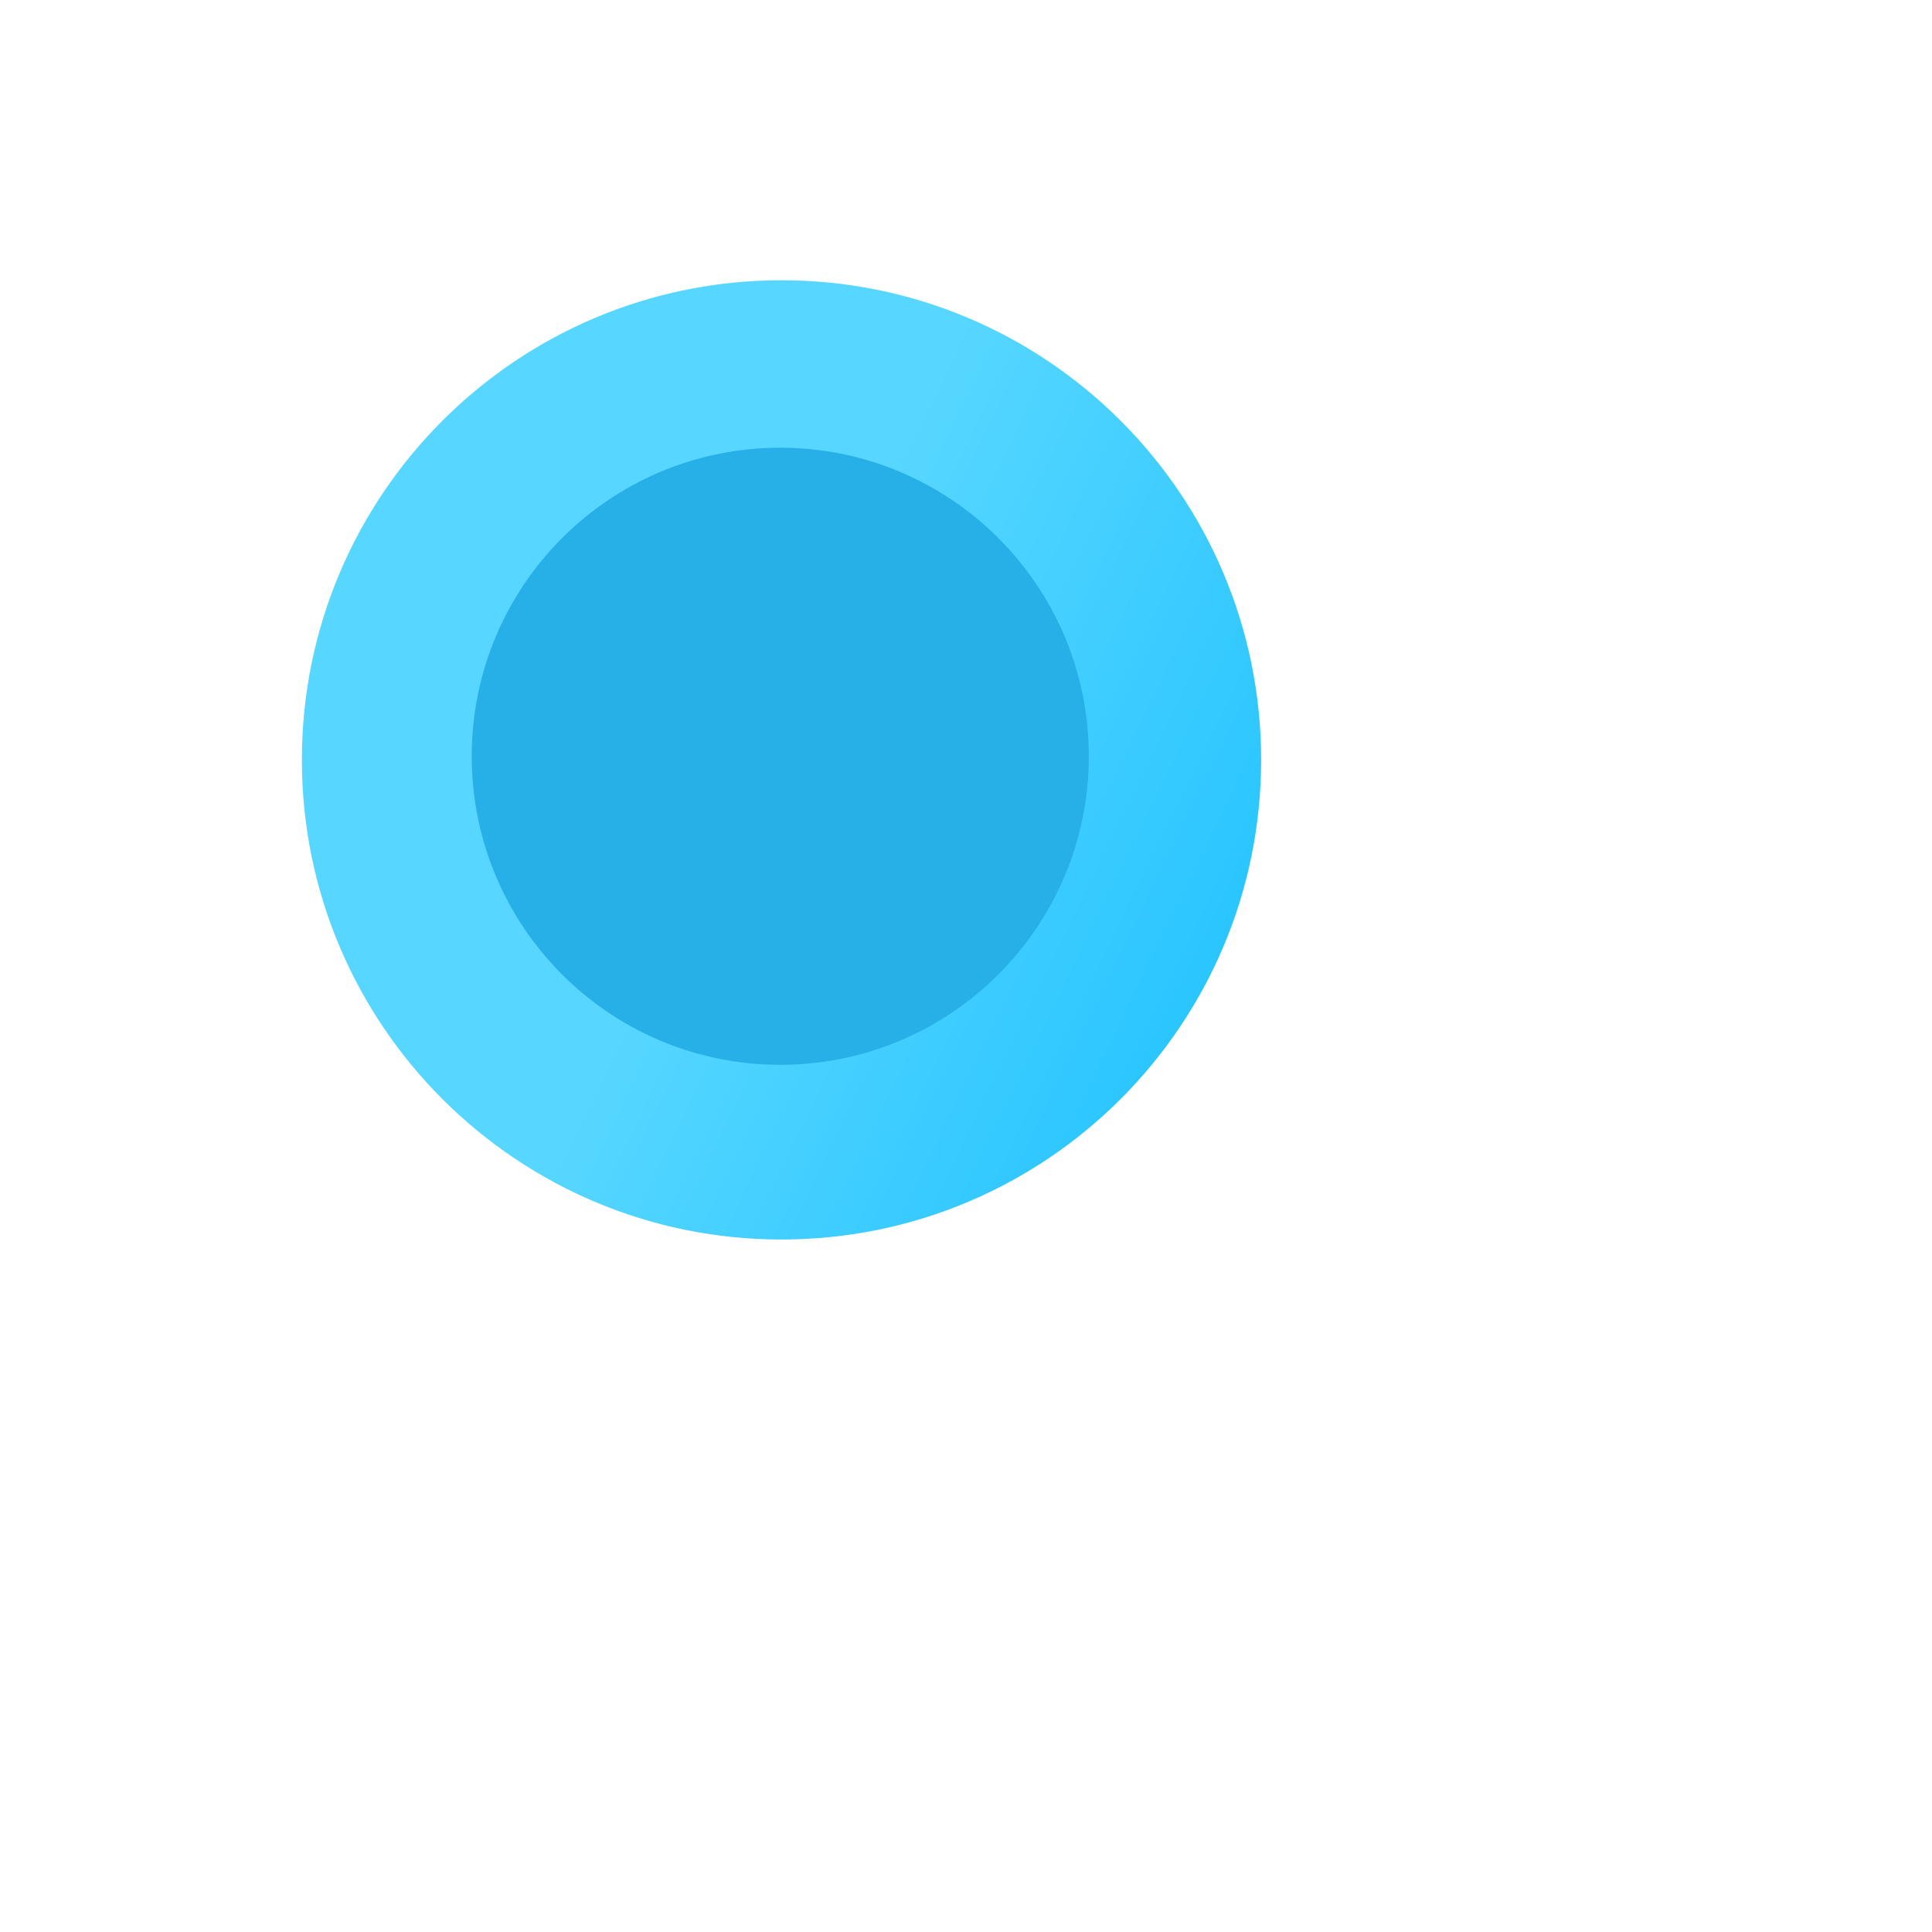 <svg width="72" height="72" viewBox="0 0 72 72" fill="none" xmlns="http://www.w3.org/2000/svg">
<g filter="url(#filter0_b)">
<path d="M11.25 28.319C11.25 38.191 19.253 46.193 29.124 46.193C38.996 46.193 46.999 38.191 46.999 28.319C46.999 18.448 38.996 10.444 29.124 10.444C19.253 10.444 11.25 18.448 11.25 28.319Z" fill="url(#paint0_linear)"/>
</g>
<g filter="url(#filter1_f)">
<path d="M29.078 16.685C35.425 16.685 40.577 21.837 40.577 28.183C40.577 34.532 35.425 39.682 29.078 39.682C22.719 39.682 17.58 34.532 17.58 28.183C17.58 21.837 22.719 16.685 29.078 16.685V16.685Z" fill="#27AFE7"/>
</g>
<defs>
<filter id="filter0_b" x="-1.75" y="-2.556" width="61.748" height="61.748" filterUnits="userSpaceOnUse" color-interpolation-filters="sRGB">
<feFlood flood-opacity="0" result="BackgroundImageFix"/>
<feGaussianBlur in="BackgroundImage" stdDeviation="6.5"/>
<feComposite in2="SourceAlpha" operator="in" result="effect1_backgroundBlur"/>
<feBlend mode="normal" in="SourceGraphic" in2="effect1_backgroundBlur" result="shape"/>
</filter>
<filter id="filter1_f" x="5.58" y="4.685" width="46.997" height="46.997" filterUnits="userSpaceOnUse" color-interpolation-filters="sRGB">
<feFlood flood-opacity="0" result="BackgroundImageFix"/>
<feBlend mode="normal" in="SourceGraphic" in2="BackgroundImageFix" result="shape"/>
<feGaussianBlur stdDeviation="6" result="effect1_foregroundBlur"/>
</filter>
<linearGradient id="paint0_linear" x1="26.493" y1="30.712" x2="57.904" y2="45.986" gradientUnits="userSpaceOnUse">
<stop stop-color="#57D7FF"/>
<stop offset="1" stop-color="#06B7FF"/>
</linearGradient>
</defs>
</svg>

